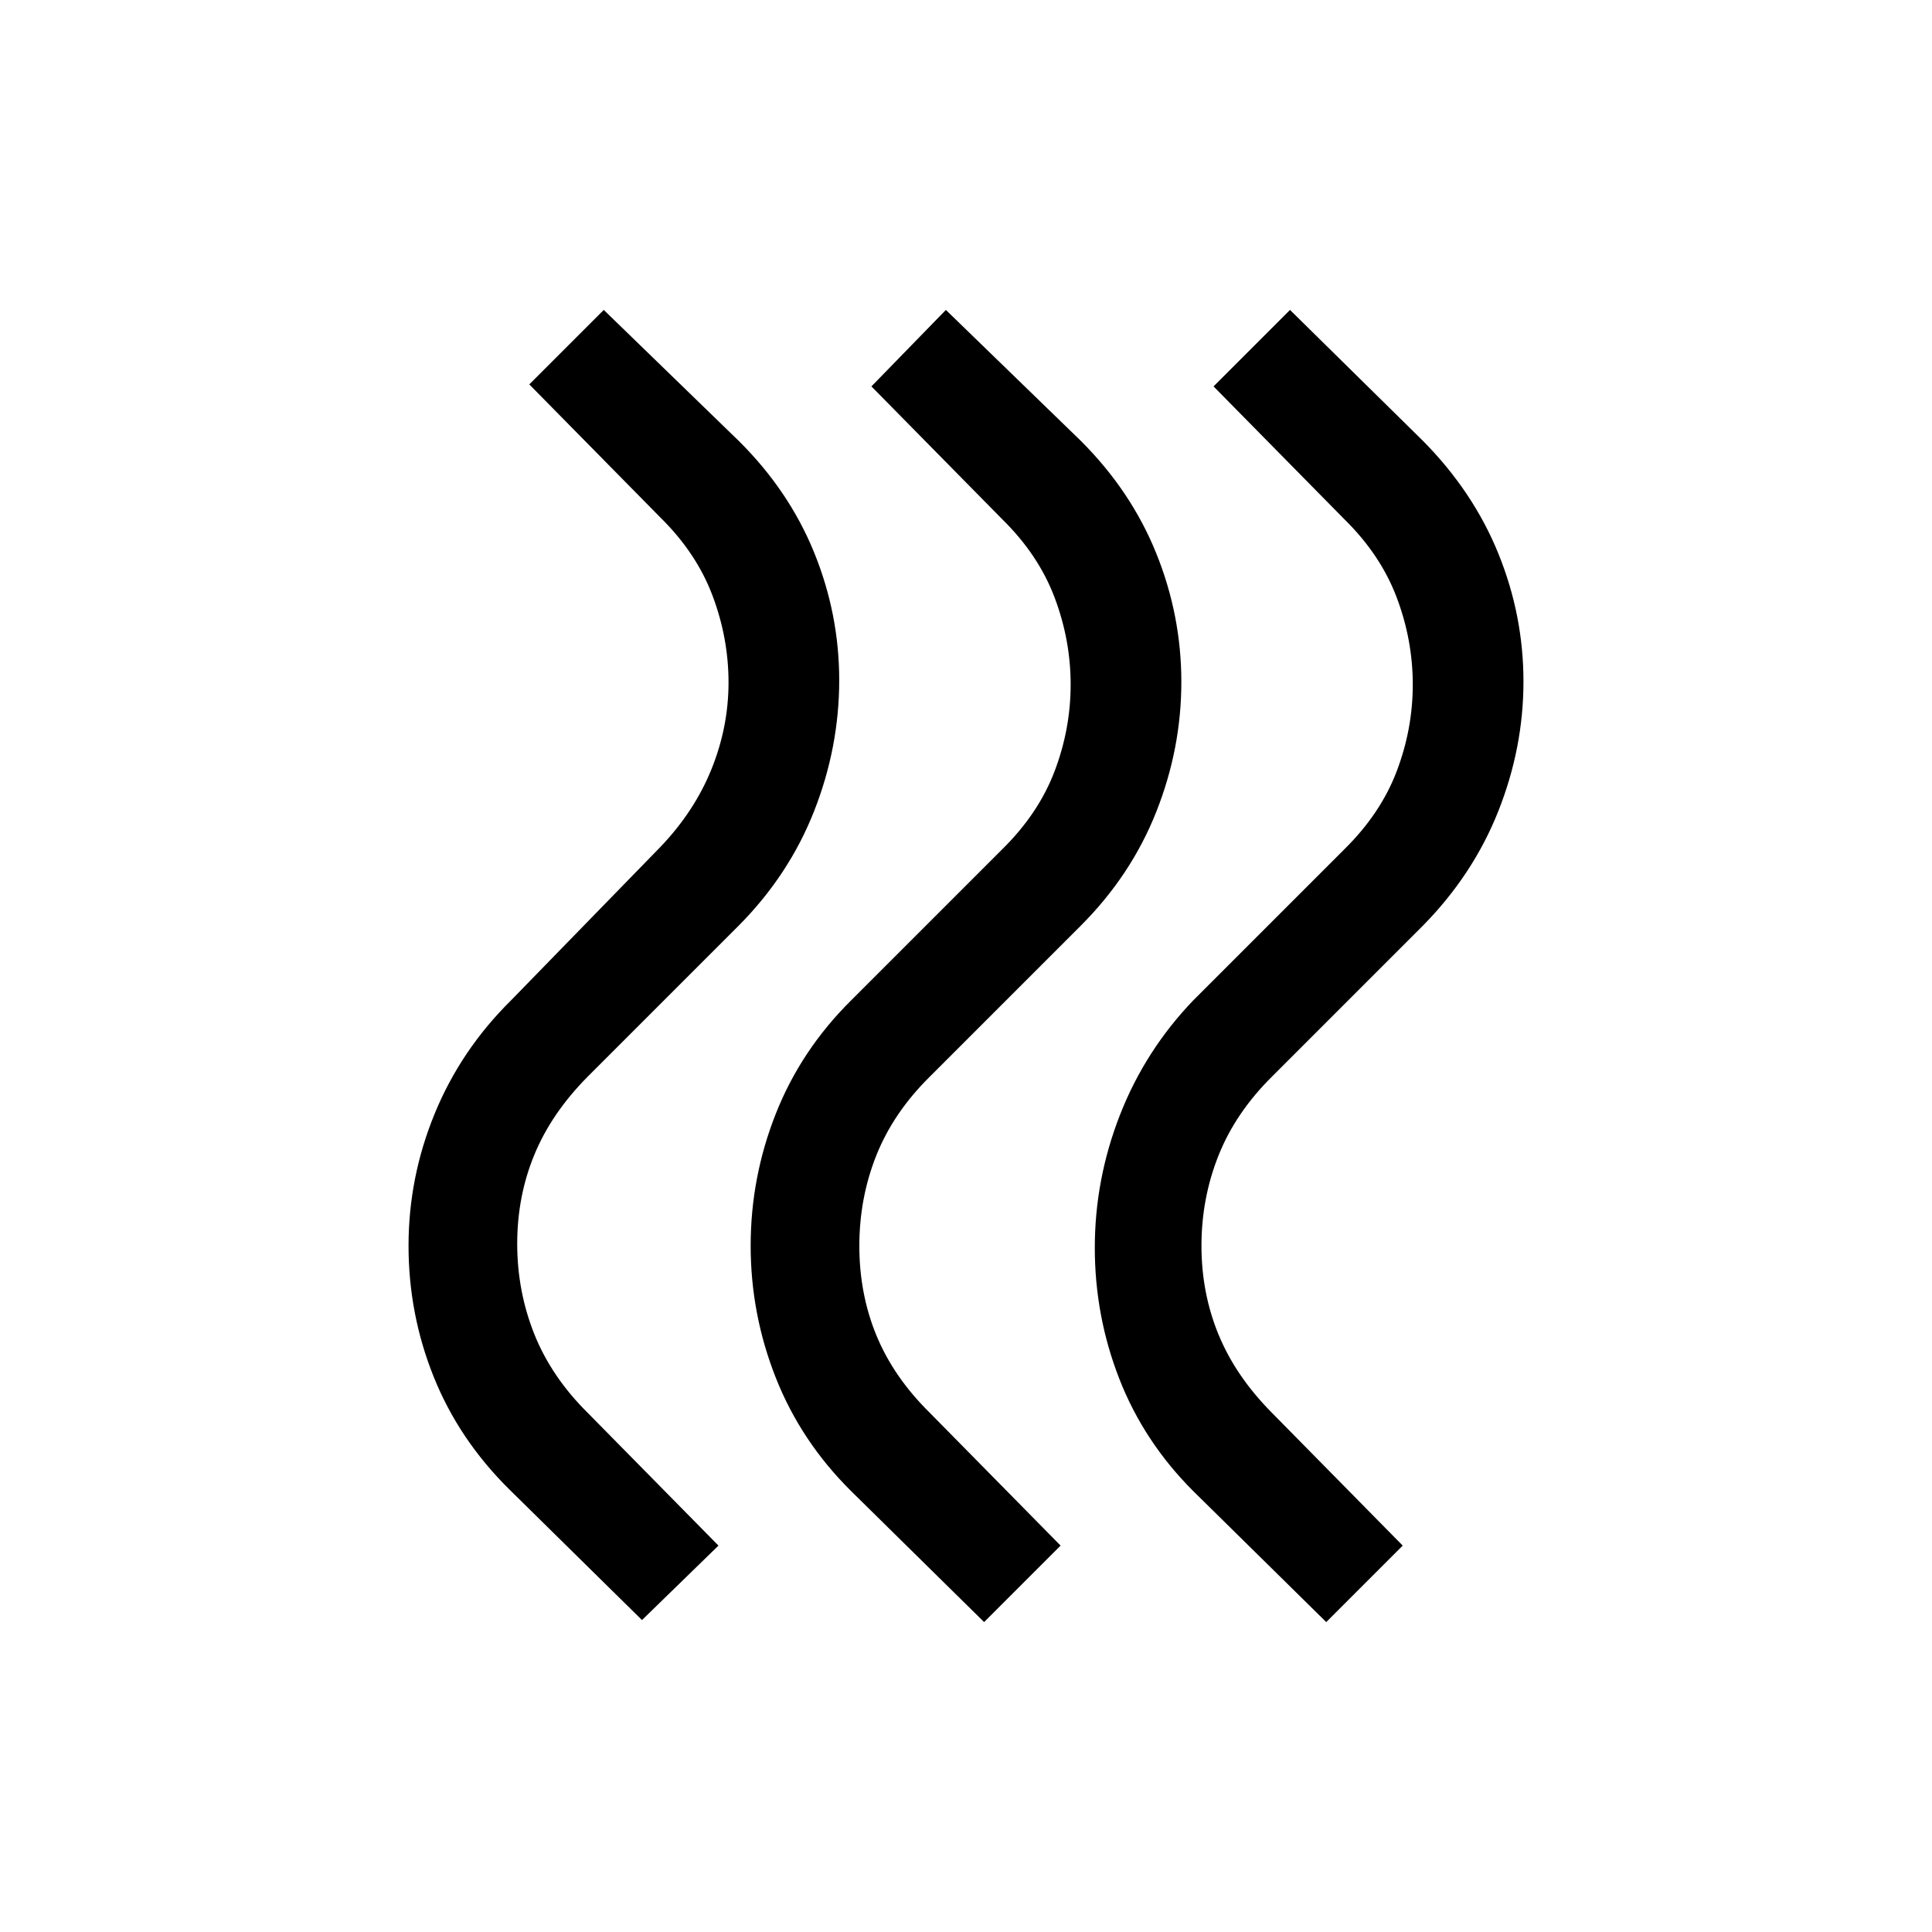 <svg xmlns="http://www.w3.org/2000/svg" height="24" viewBox="0 -960 960 960" width="24"><path d="M593-219q-24.545-24.495-36.773-55.747Q544-306 544-340t12.5-66q12.5-32 36.5-57l75-75q18-17.71 26-38.729 8-21.02 8-43.145 0-22.126-8-43.286-8-21.161-26-38.84l-65-66 38-38 66 65q25 25.236 37.5 55.997t12.5 63.656q0 32.896-12.5 64.418Q732-525.406 707-500l-75 75q-18.065 17.906-26.532 39.169Q597-364.568 597-341q0 23.6 8.532 44.26Q614.065-276.08 632-258l65 66-38 38-66-65Zm-170 0q-25-24.75-37.5-56.375T373-341q0-34 12.5-65.625T423-463l75-75q18-17.71 26-38.729 8-21.02 8-43.145 0-22.126-8-43.286-8-21.161-26-38.84l-65-66 37-38 67 65q25 24.942 37.5 55.85t12.5 64.029q0 33.121-12.5 64.626Q562-524.989 537-500l-75 75q-18.065 17.853-26.532 39.054Q427-364.745 427-340.872q0 23.872 8.532 44.536Q444.065-275.673 462-258l65 66-38 38-66-65Zm-170-1q-25-24.726-37.5-55.863T203-341q0-34 13-65.656 13-31.656 38-56.344l74-76q17-17.71 25.5-38.729 8.5-21.02 8.5-43.145 0-22.126-8-43.286-8-21.161-26-38.84l-65-66 37-37 67 65q25 24.759 37.5 55.437Q417-654.885 417-622q0 33.388-12.5 65.111Q392-525.165 367-500l-75 75q-17.935 18.08-26.468 38.74Q257-365.6 257-342q0 23.568 8.468 44.831Q273.935-275.906 292-258l65 66-38 37-66-65Z"/></svg>